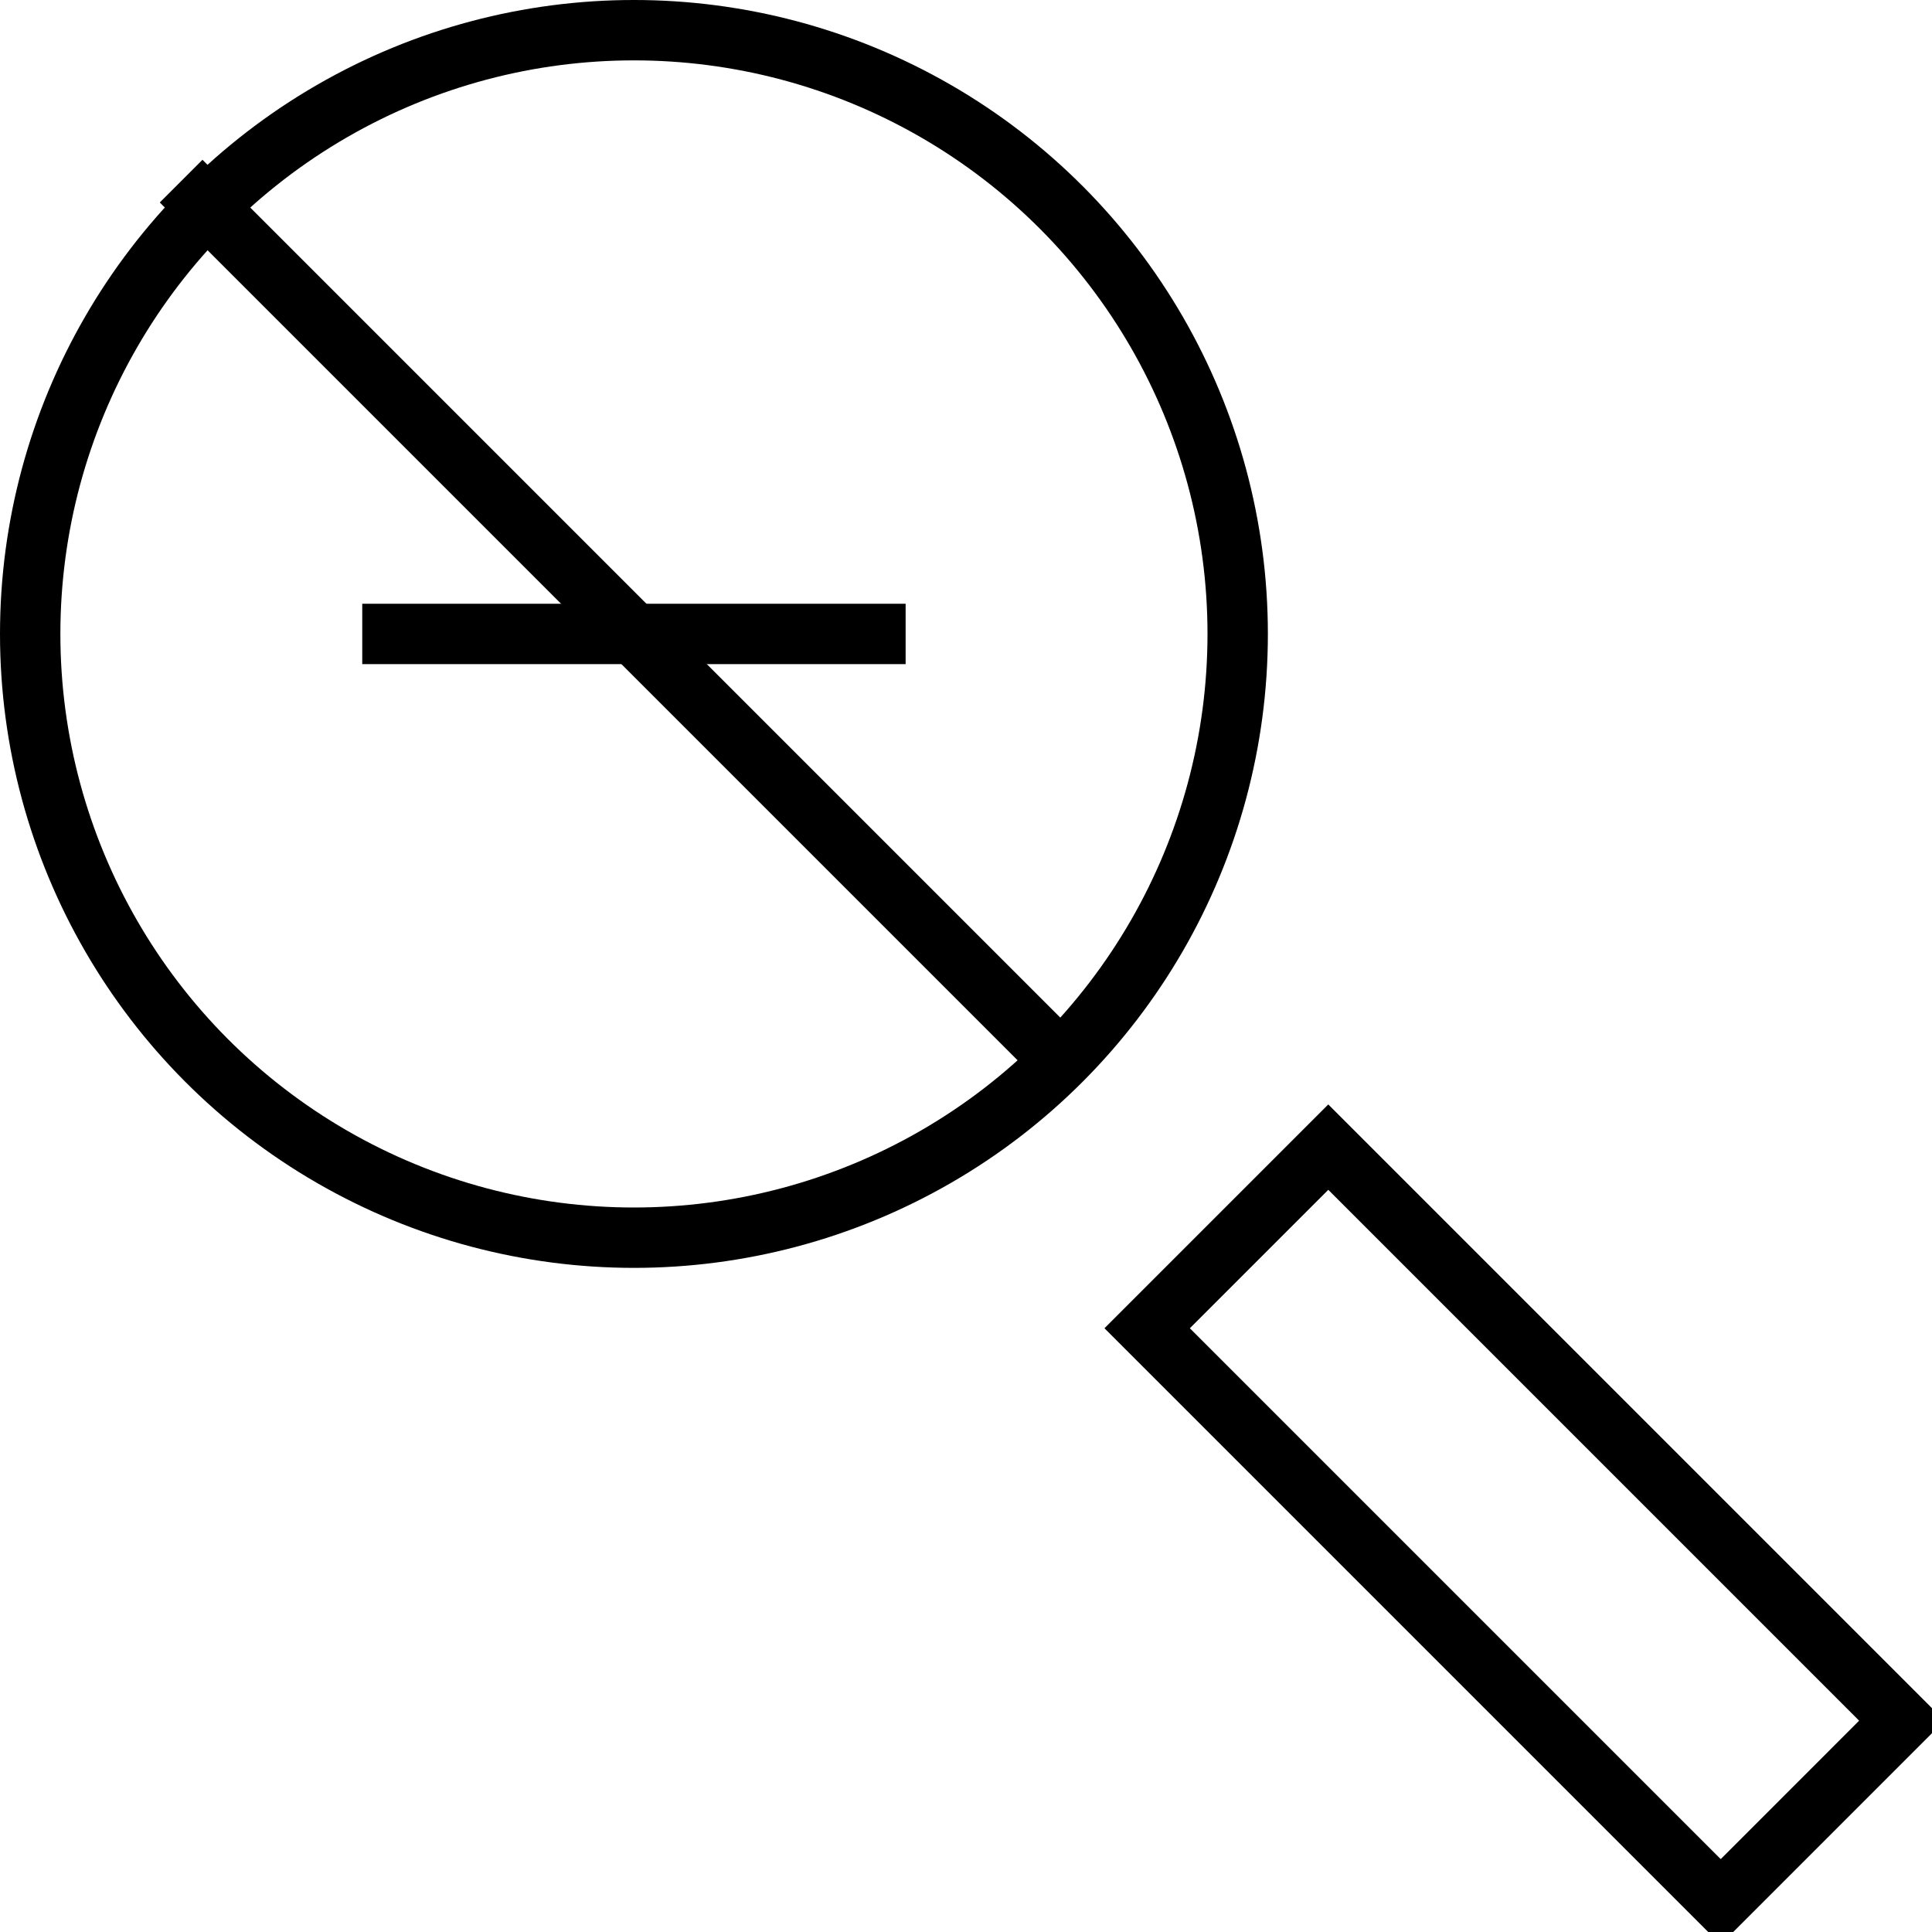 <svg xmlns="http://www.w3.org/2000/svg" viewBox="0 0 64 64"><path fill="none" stroke="#000" stroke-width="2" stroke-miterlimit="10" d="M12 21h18"/><g fill="none" stroke="#000" stroke-width="2" stroke-miterlimit="10"><circle cx="21" cy="21" r="20"/><path d="M35 35L6 6"/><path d="M63 57l-5.999 6-19-19 6-6z" stroke-width="2"/></g></svg>